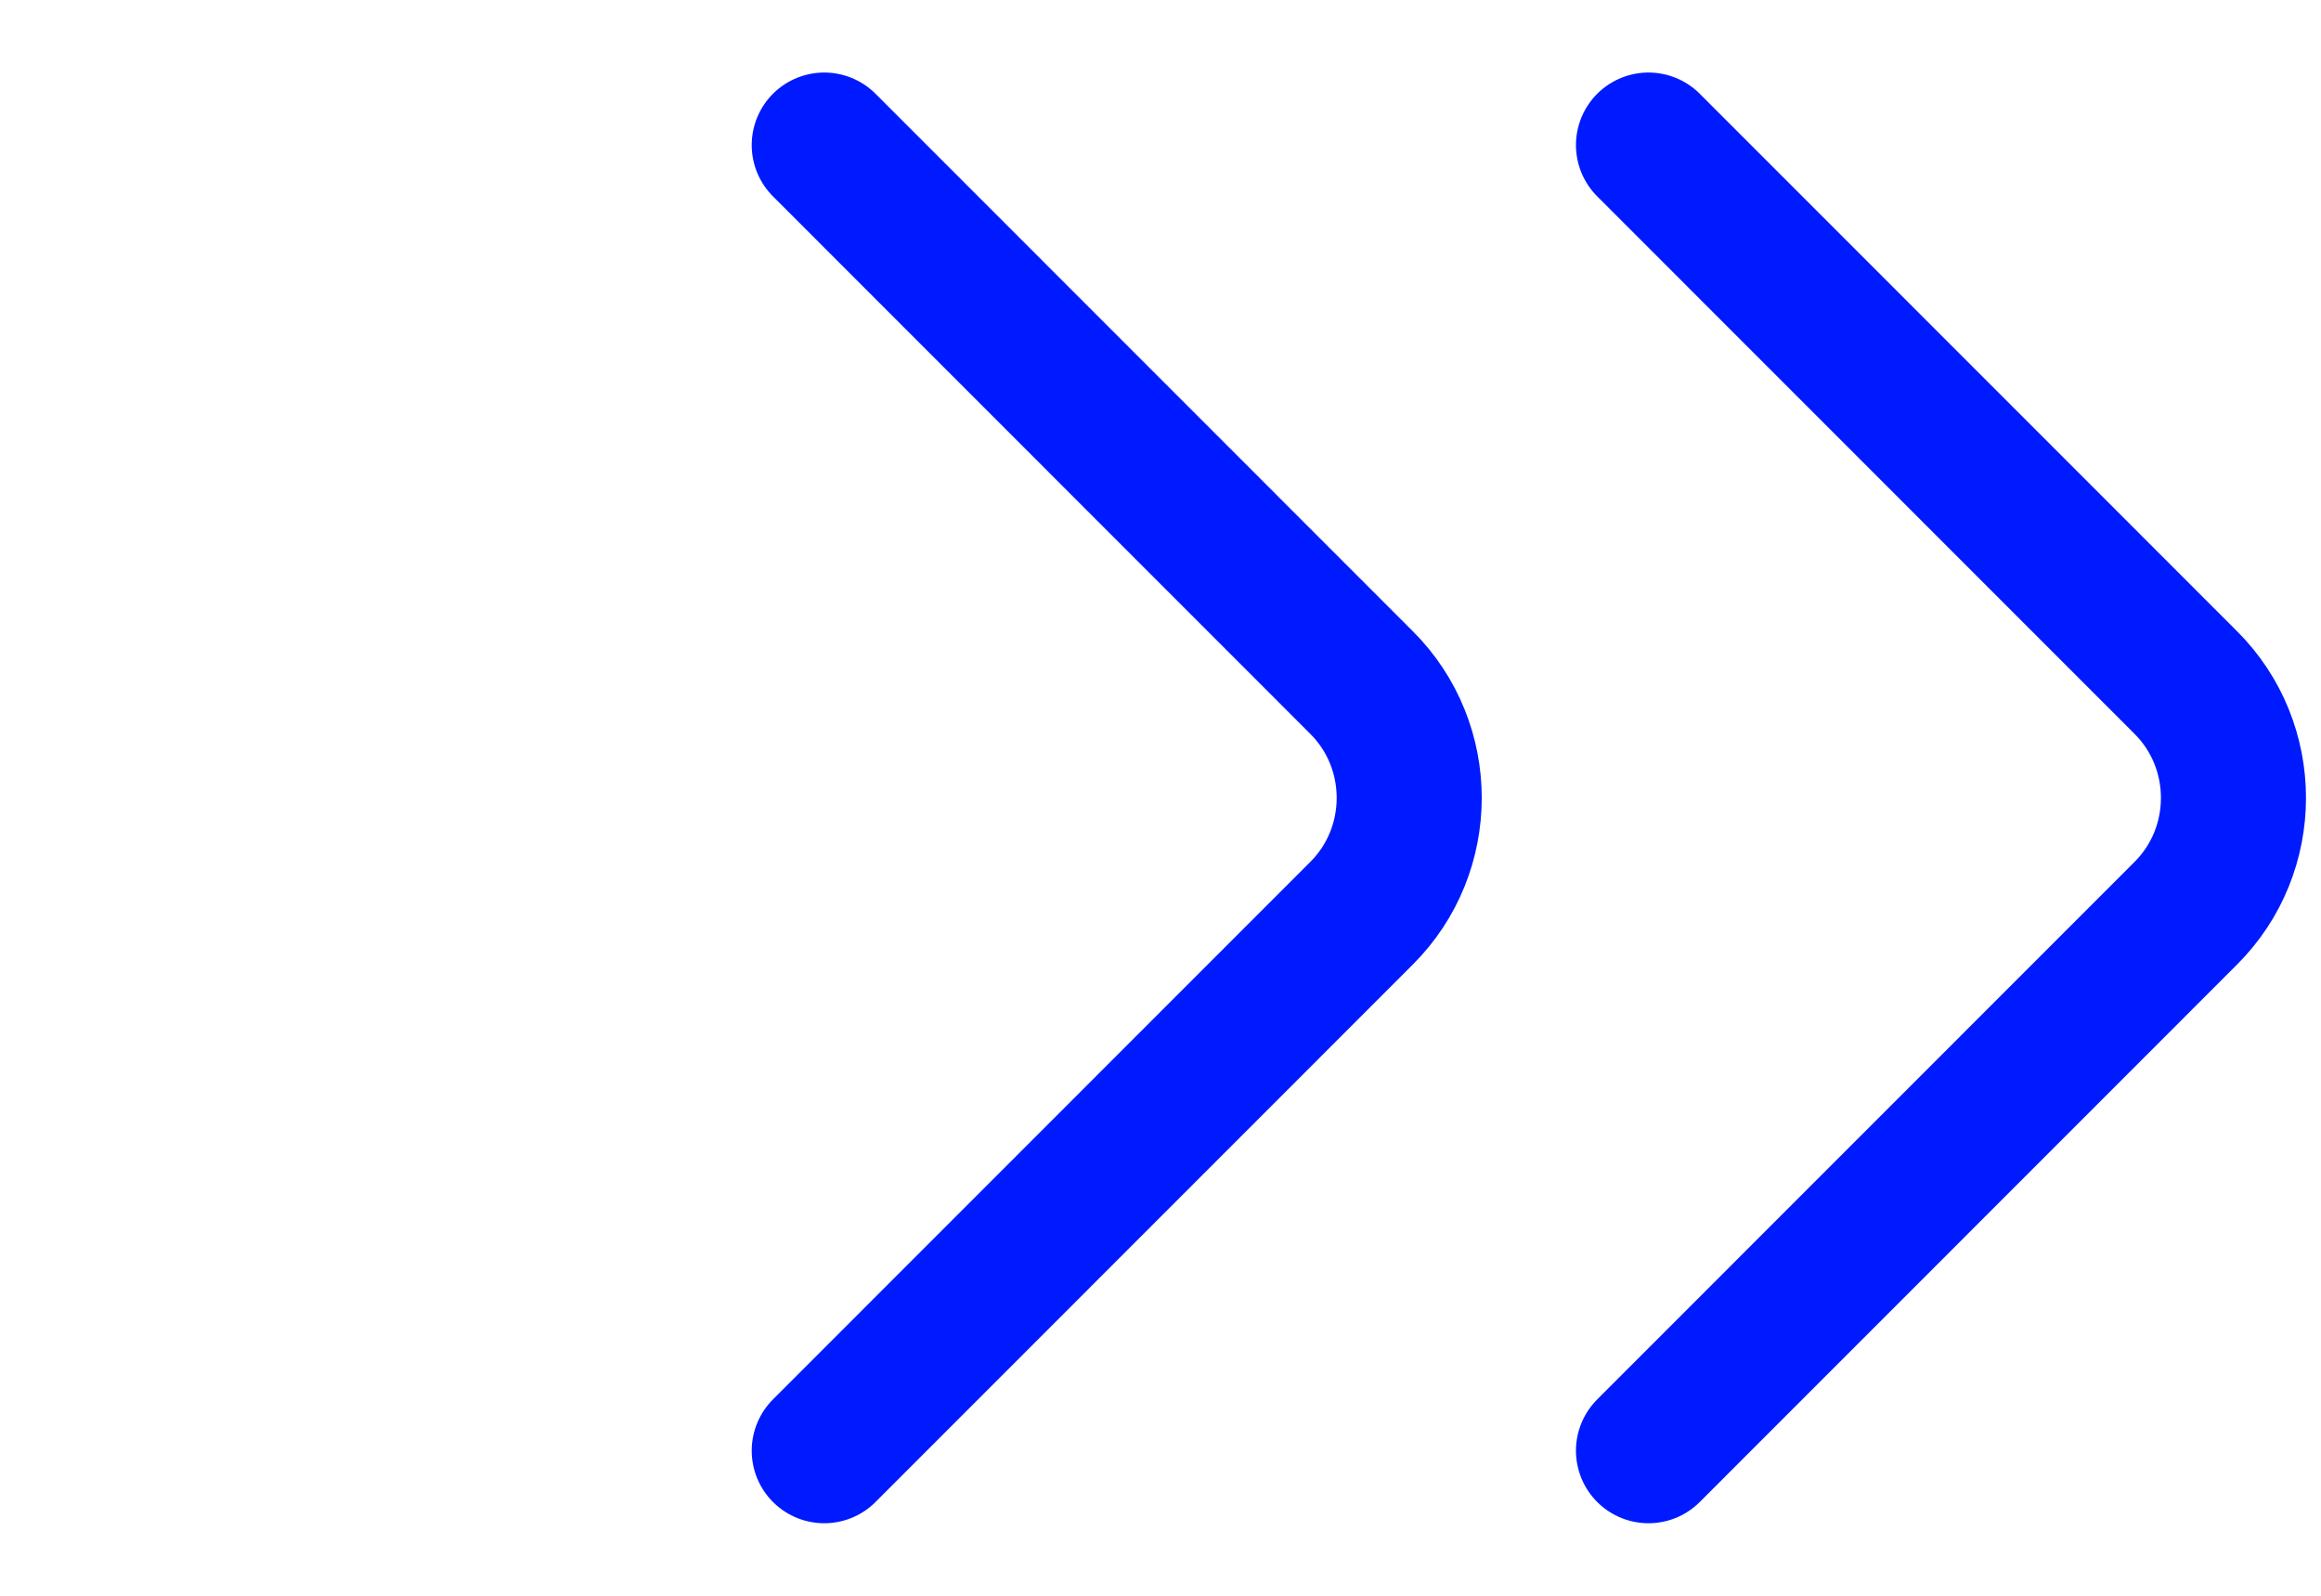<svg width="16" height="11" viewBox="0 0 16 11" fill="none" xmlns="http://www.w3.org/2000/svg">
<path d="M11.364 10L15.068 6.295C15.506 5.858 15.506 5.142 15.068 4.705L11.364 1" stroke="#001aff" stroke-miterlimit="10" stroke-linecap="round" stroke-linejoin="round"/>
<path d="M5.682 10L9.386 6.295C9.824 5.858 9.824 5.142 9.386 4.705L5.682 1" stroke="#001aff" stroke-miterlimit="10" stroke-linecap="round" stroke-linejoin="round"/>
</svg>
